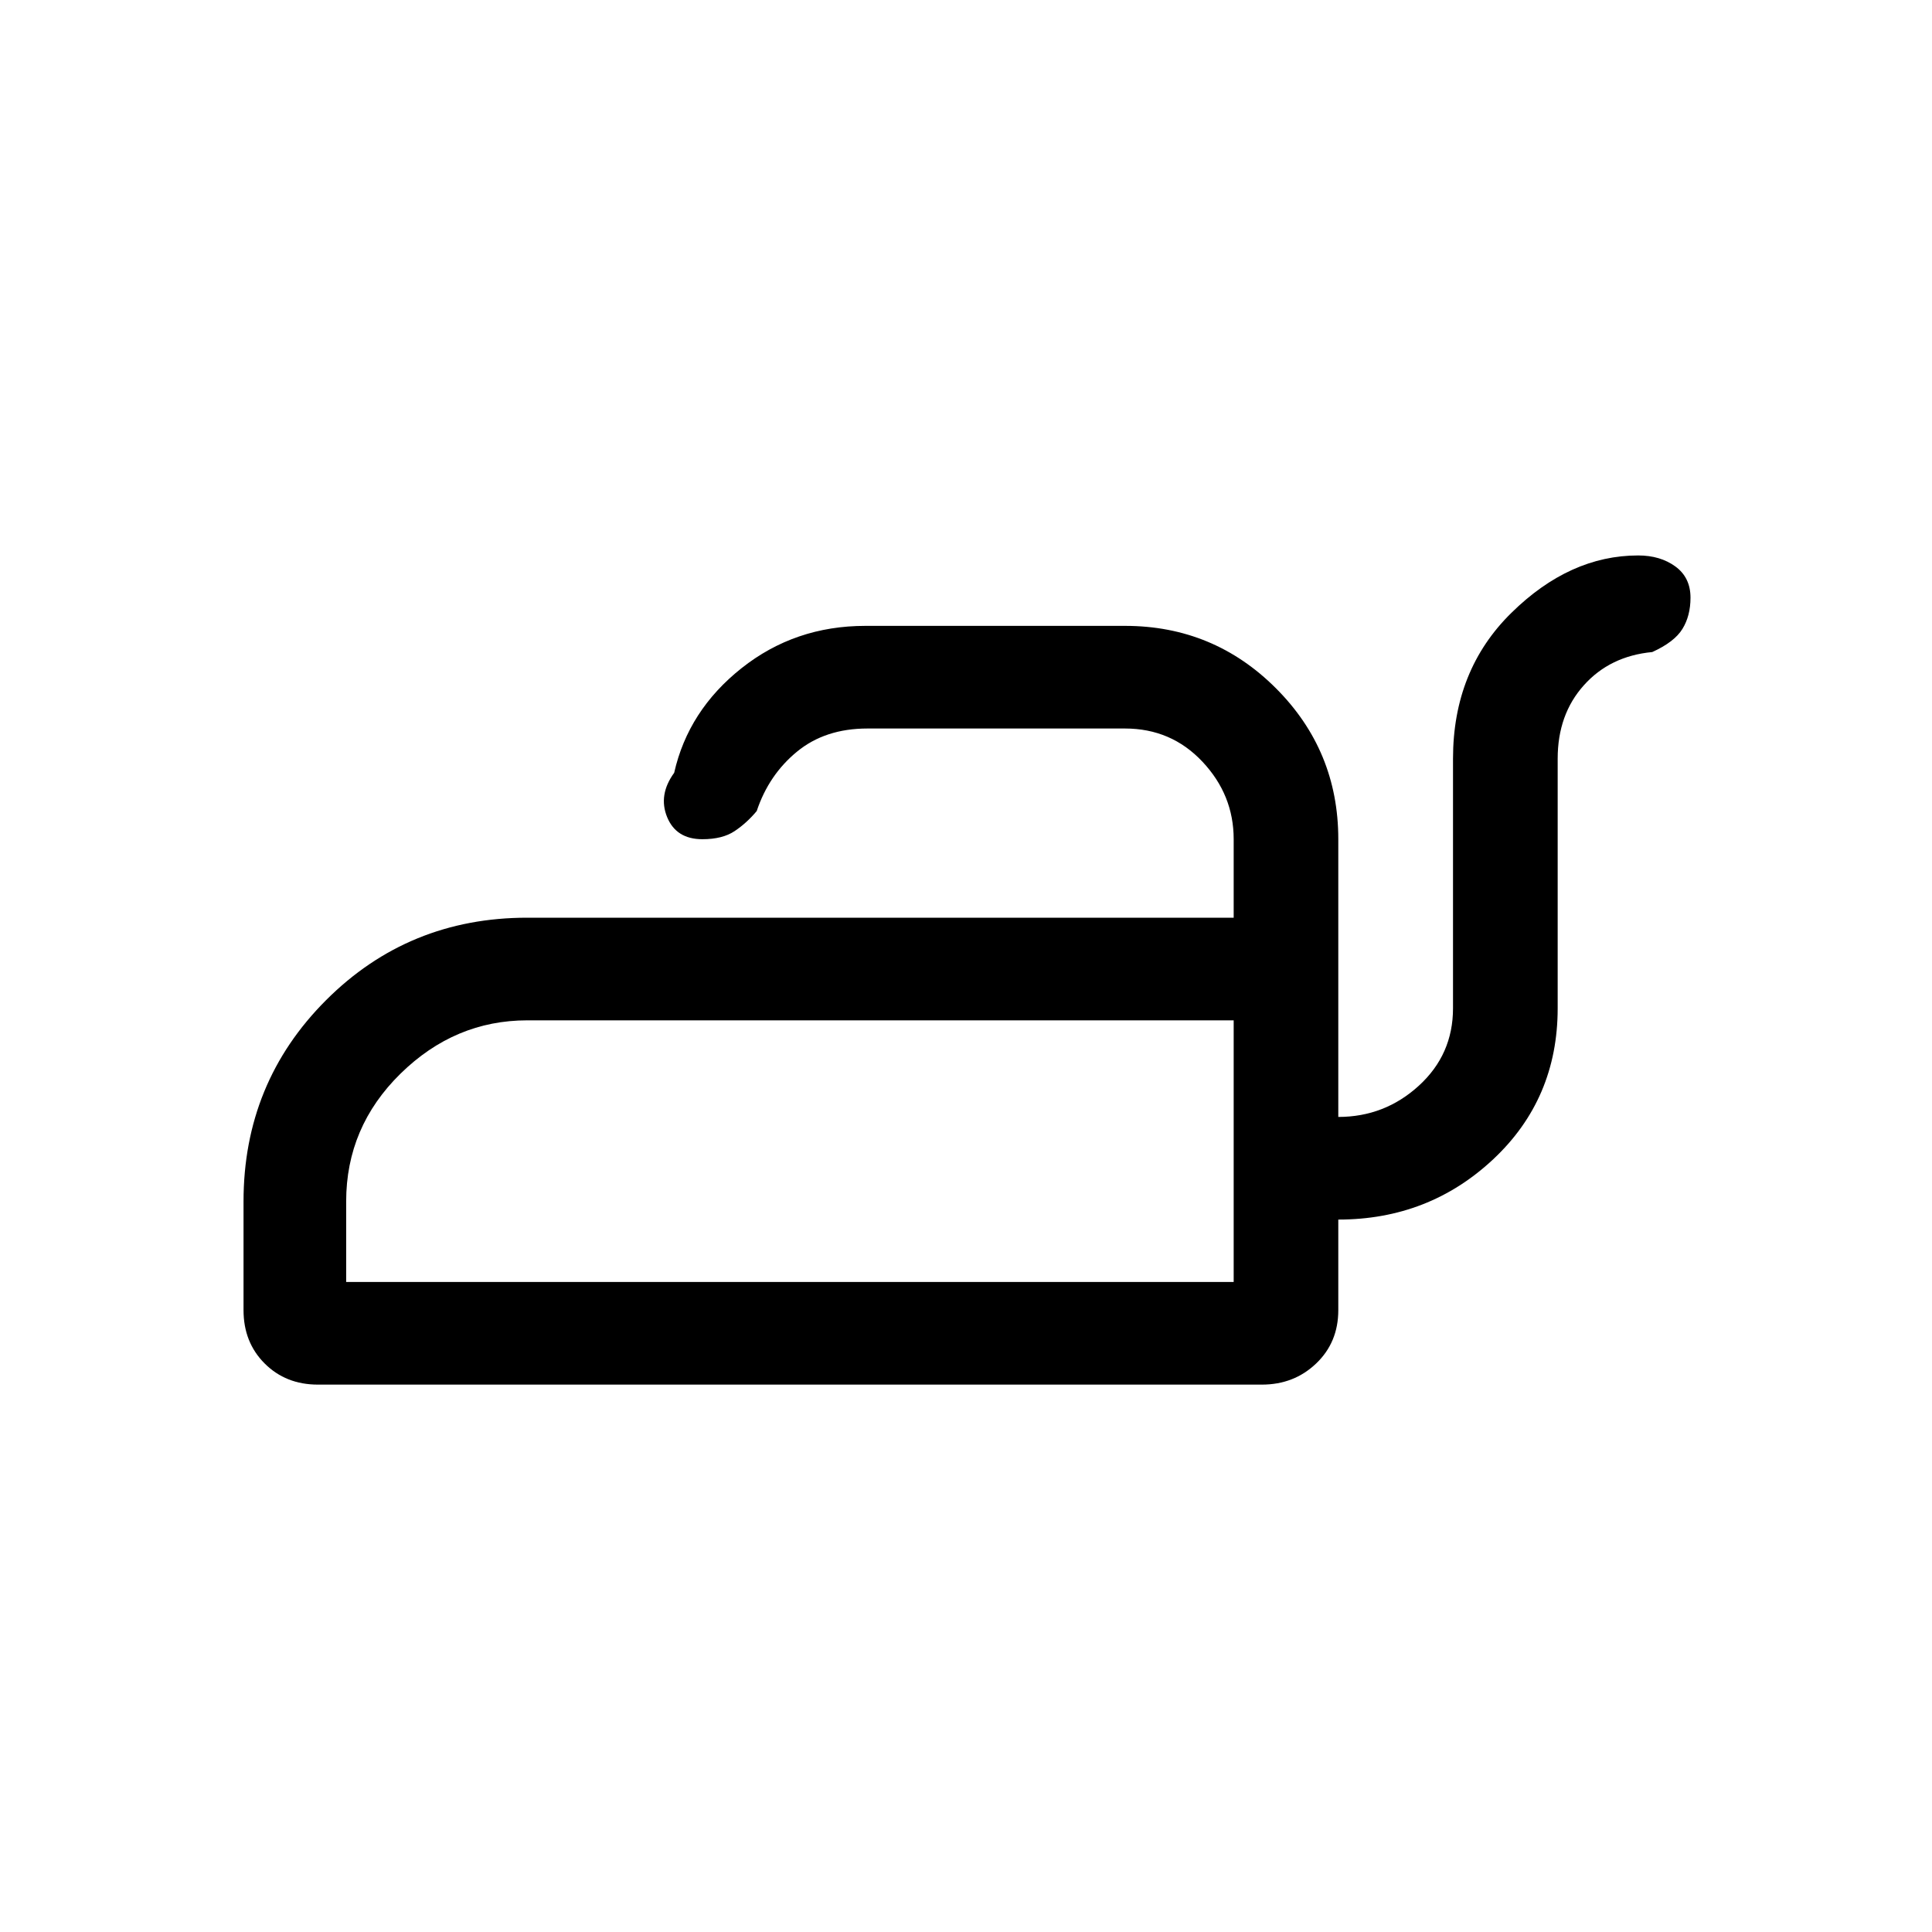 <svg xmlns="http://www.w3.org/2000/svg" height="40" width="40"><path d="M6.583 28.667Q5.917 28.667 5.479 28.229Q5.042 27.792 5.042 27.125V24.875Q5.042 22.417 6.75 20.708Q8.458 19 10.917 19H25.542V17.375Q25.542 16.458 24.896 15.771Q24.25 15.083 23.292 15.083H17.958Q17.083 15.083 16.5 15.563Q15.917 16.042 15.667 16.792Q15.458 17.042 15.208 17.208Q14.958 17.375 14.542 17.375Q14 17.375 13.812 16.917Q13.625 16.458 13.958 16Q14.25 14.708 15.354 13.833Q16.458 12.958 17.917 12.958H23.292Q25.125 12.958 26.417 14.25Q27.708 15.542 27.708 17.375V23.125Q28.667 23.125 29.375 22.479Q30.083 21.833 30.083 20.875V15.708Q30.083 13.875 31.292 12.688Q32.5 11.5 33.917 11.5Q34.375 11.5 34.688 11.729Q35 11.958 35 12.375Q35 12.75 34.833 13.021Q34.667 13.292 34.208 13.5Q33.333 13.583 32.792 14.188Q32.25 14.792 32.25 15.708V20.875Q32.25 22.75 30.917 24Q29.583 25.25 27.708 25.25V27.125Q27.708 27.792 27.25 28.229Q26.792 28.667 26.125 28.667ZM7.167 26.542H25.542V21.125H10.917Q9.417 21.125 8.292 22.229Q7.167 23.333 7.167 24.875ZM25.542 26.542V24.875Q25.542 23.333 25.542 22.229Q25.542 21.125 25.542 21.125V26.542Z"/></svg>